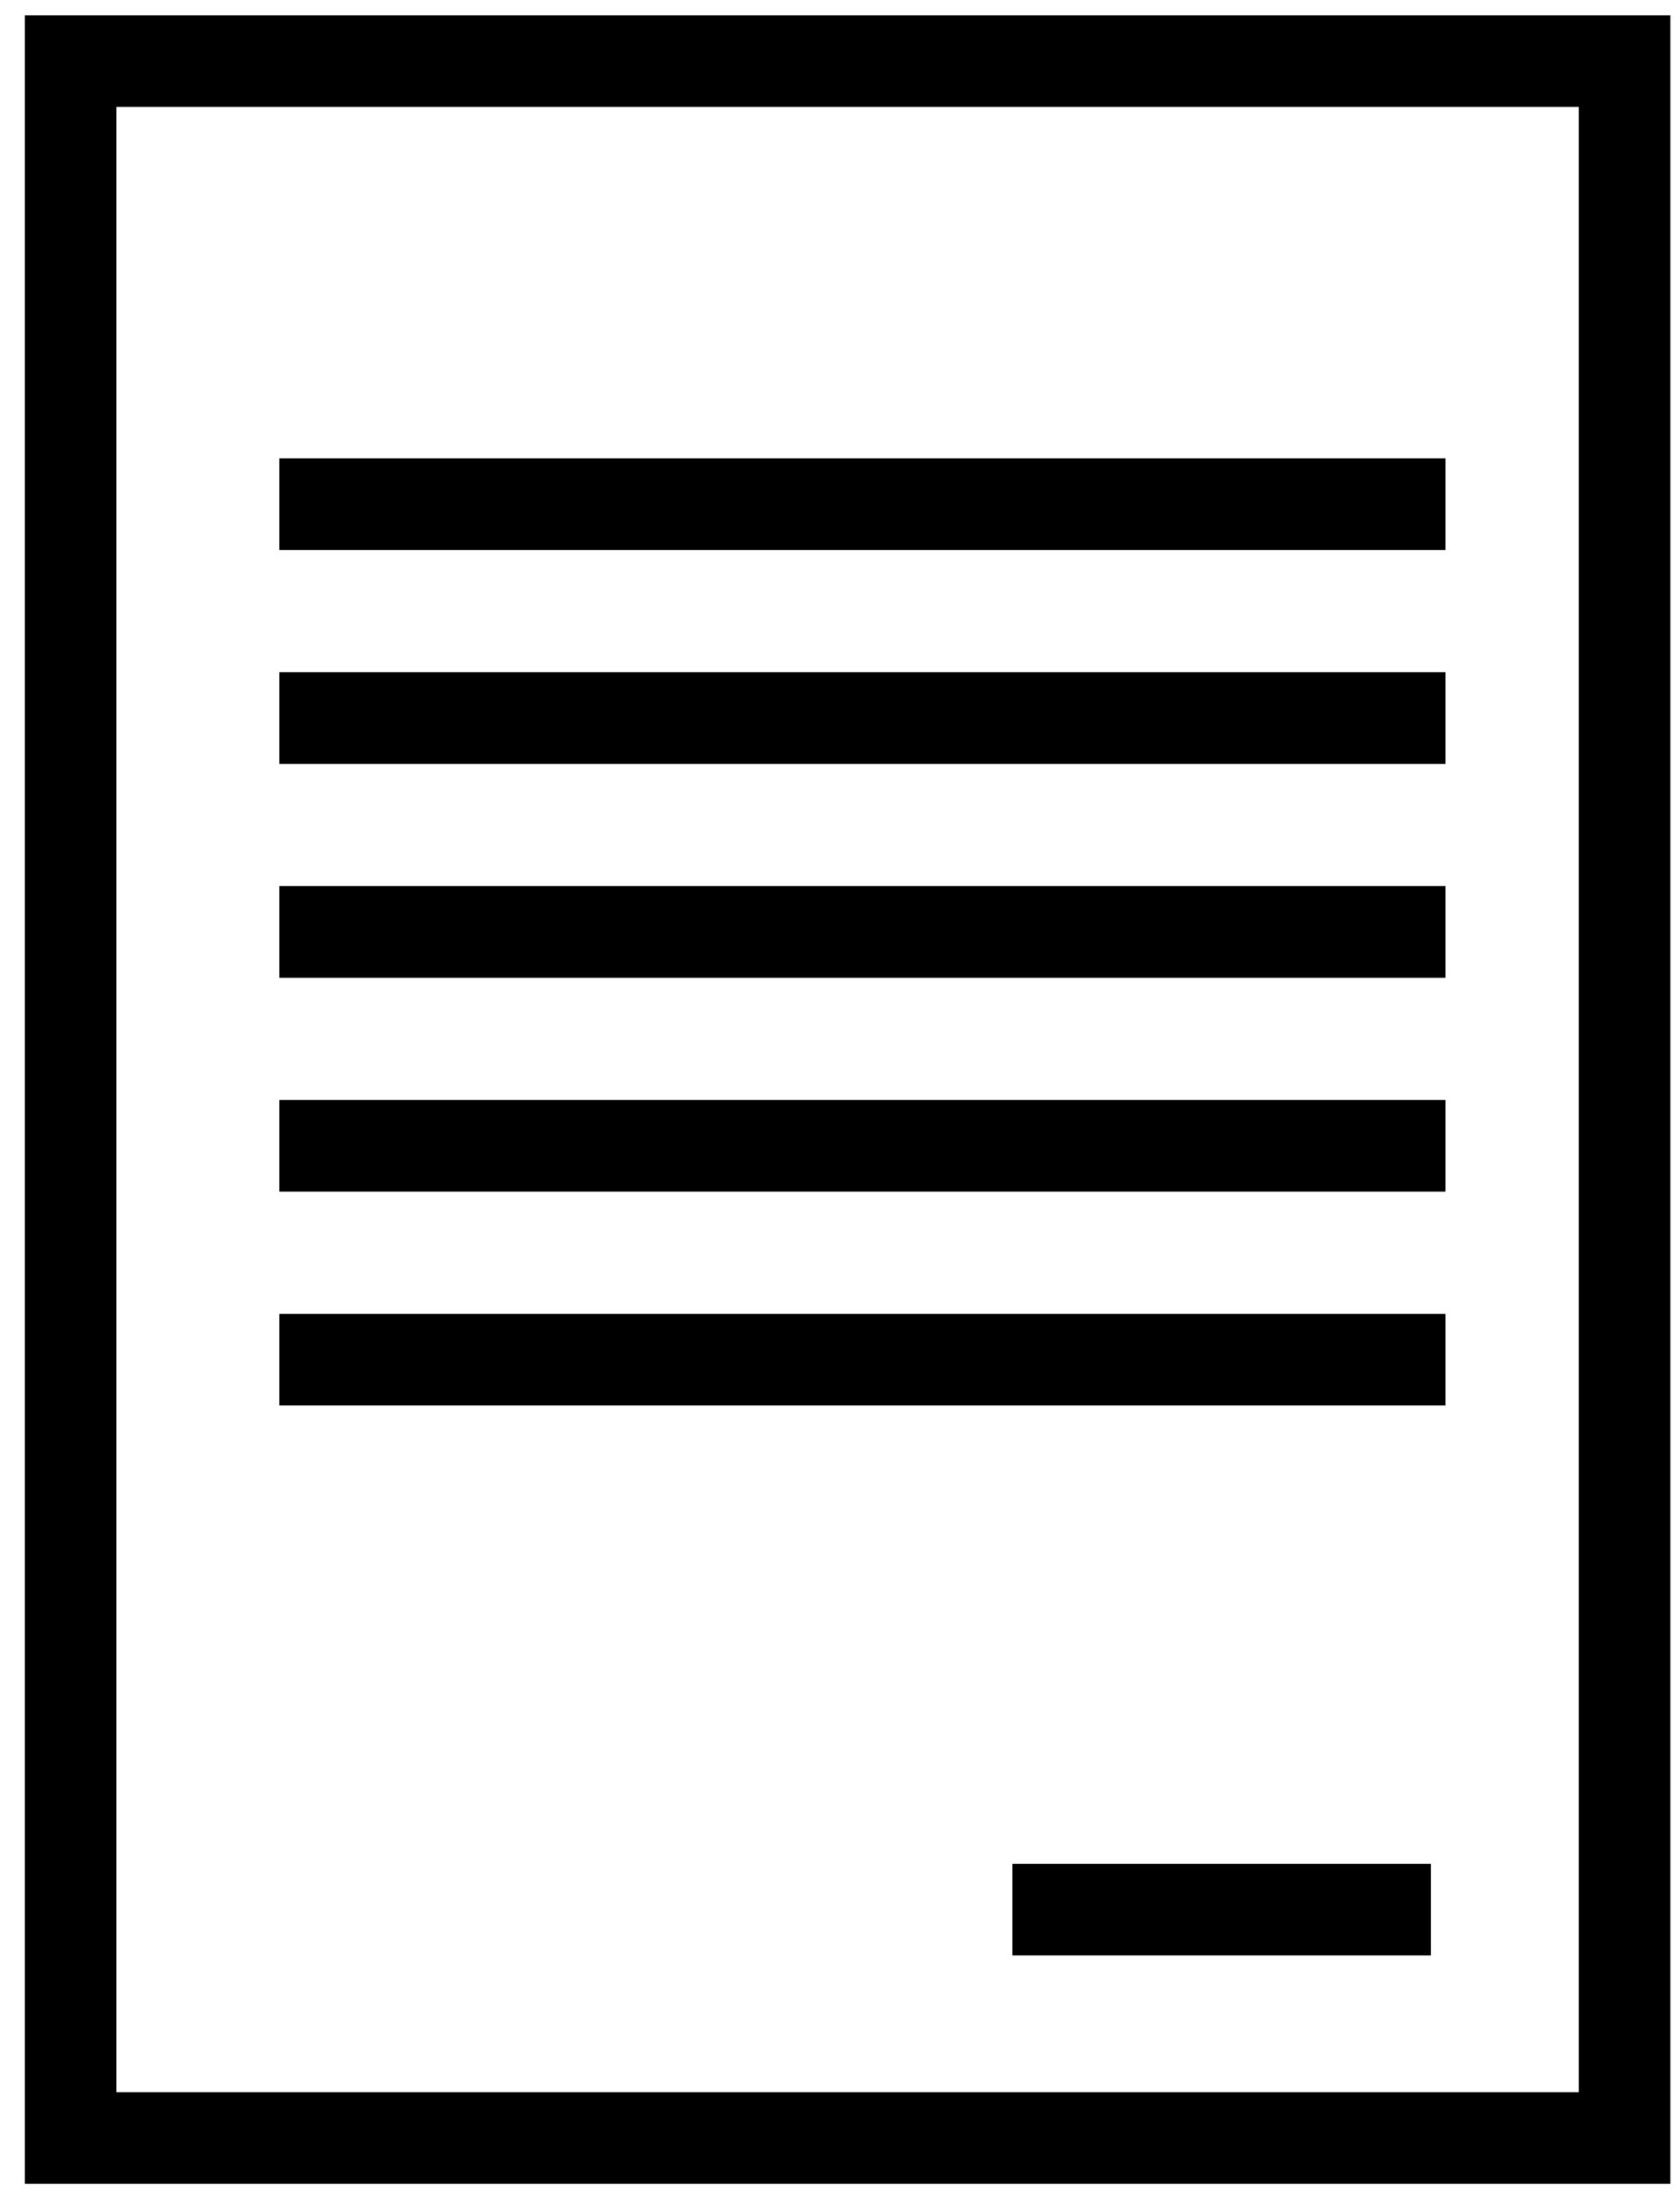 <svg width="55" height="72" viewBox="0 0 55 72" fill="none" xmlns="http://www.w3.org/2000/svg">
<path d="M2.312 2V69.977H53.185V2H2.312Z" stroke="black" stroke-width="3"/>
<path d="M9.143 16.502H47.322" stroke="black" stroke-width="3"/>
<path d="M9.143 23.502H47.322" stroke="black" stroke-width="3"/>
<path d="M9.143 30.502H47.322" stroke="black" stroke-width="3"/>
<path d="M9.143 37.502H47.322" stroke="black" stroke-width="3"/>
<path d="M9.143 44.502H47.322" stroke="black" stroke-width="3"/>
<path d="M33.143 62.502H46.844" stroke="black" stroke-width="3"/>
</svg>
